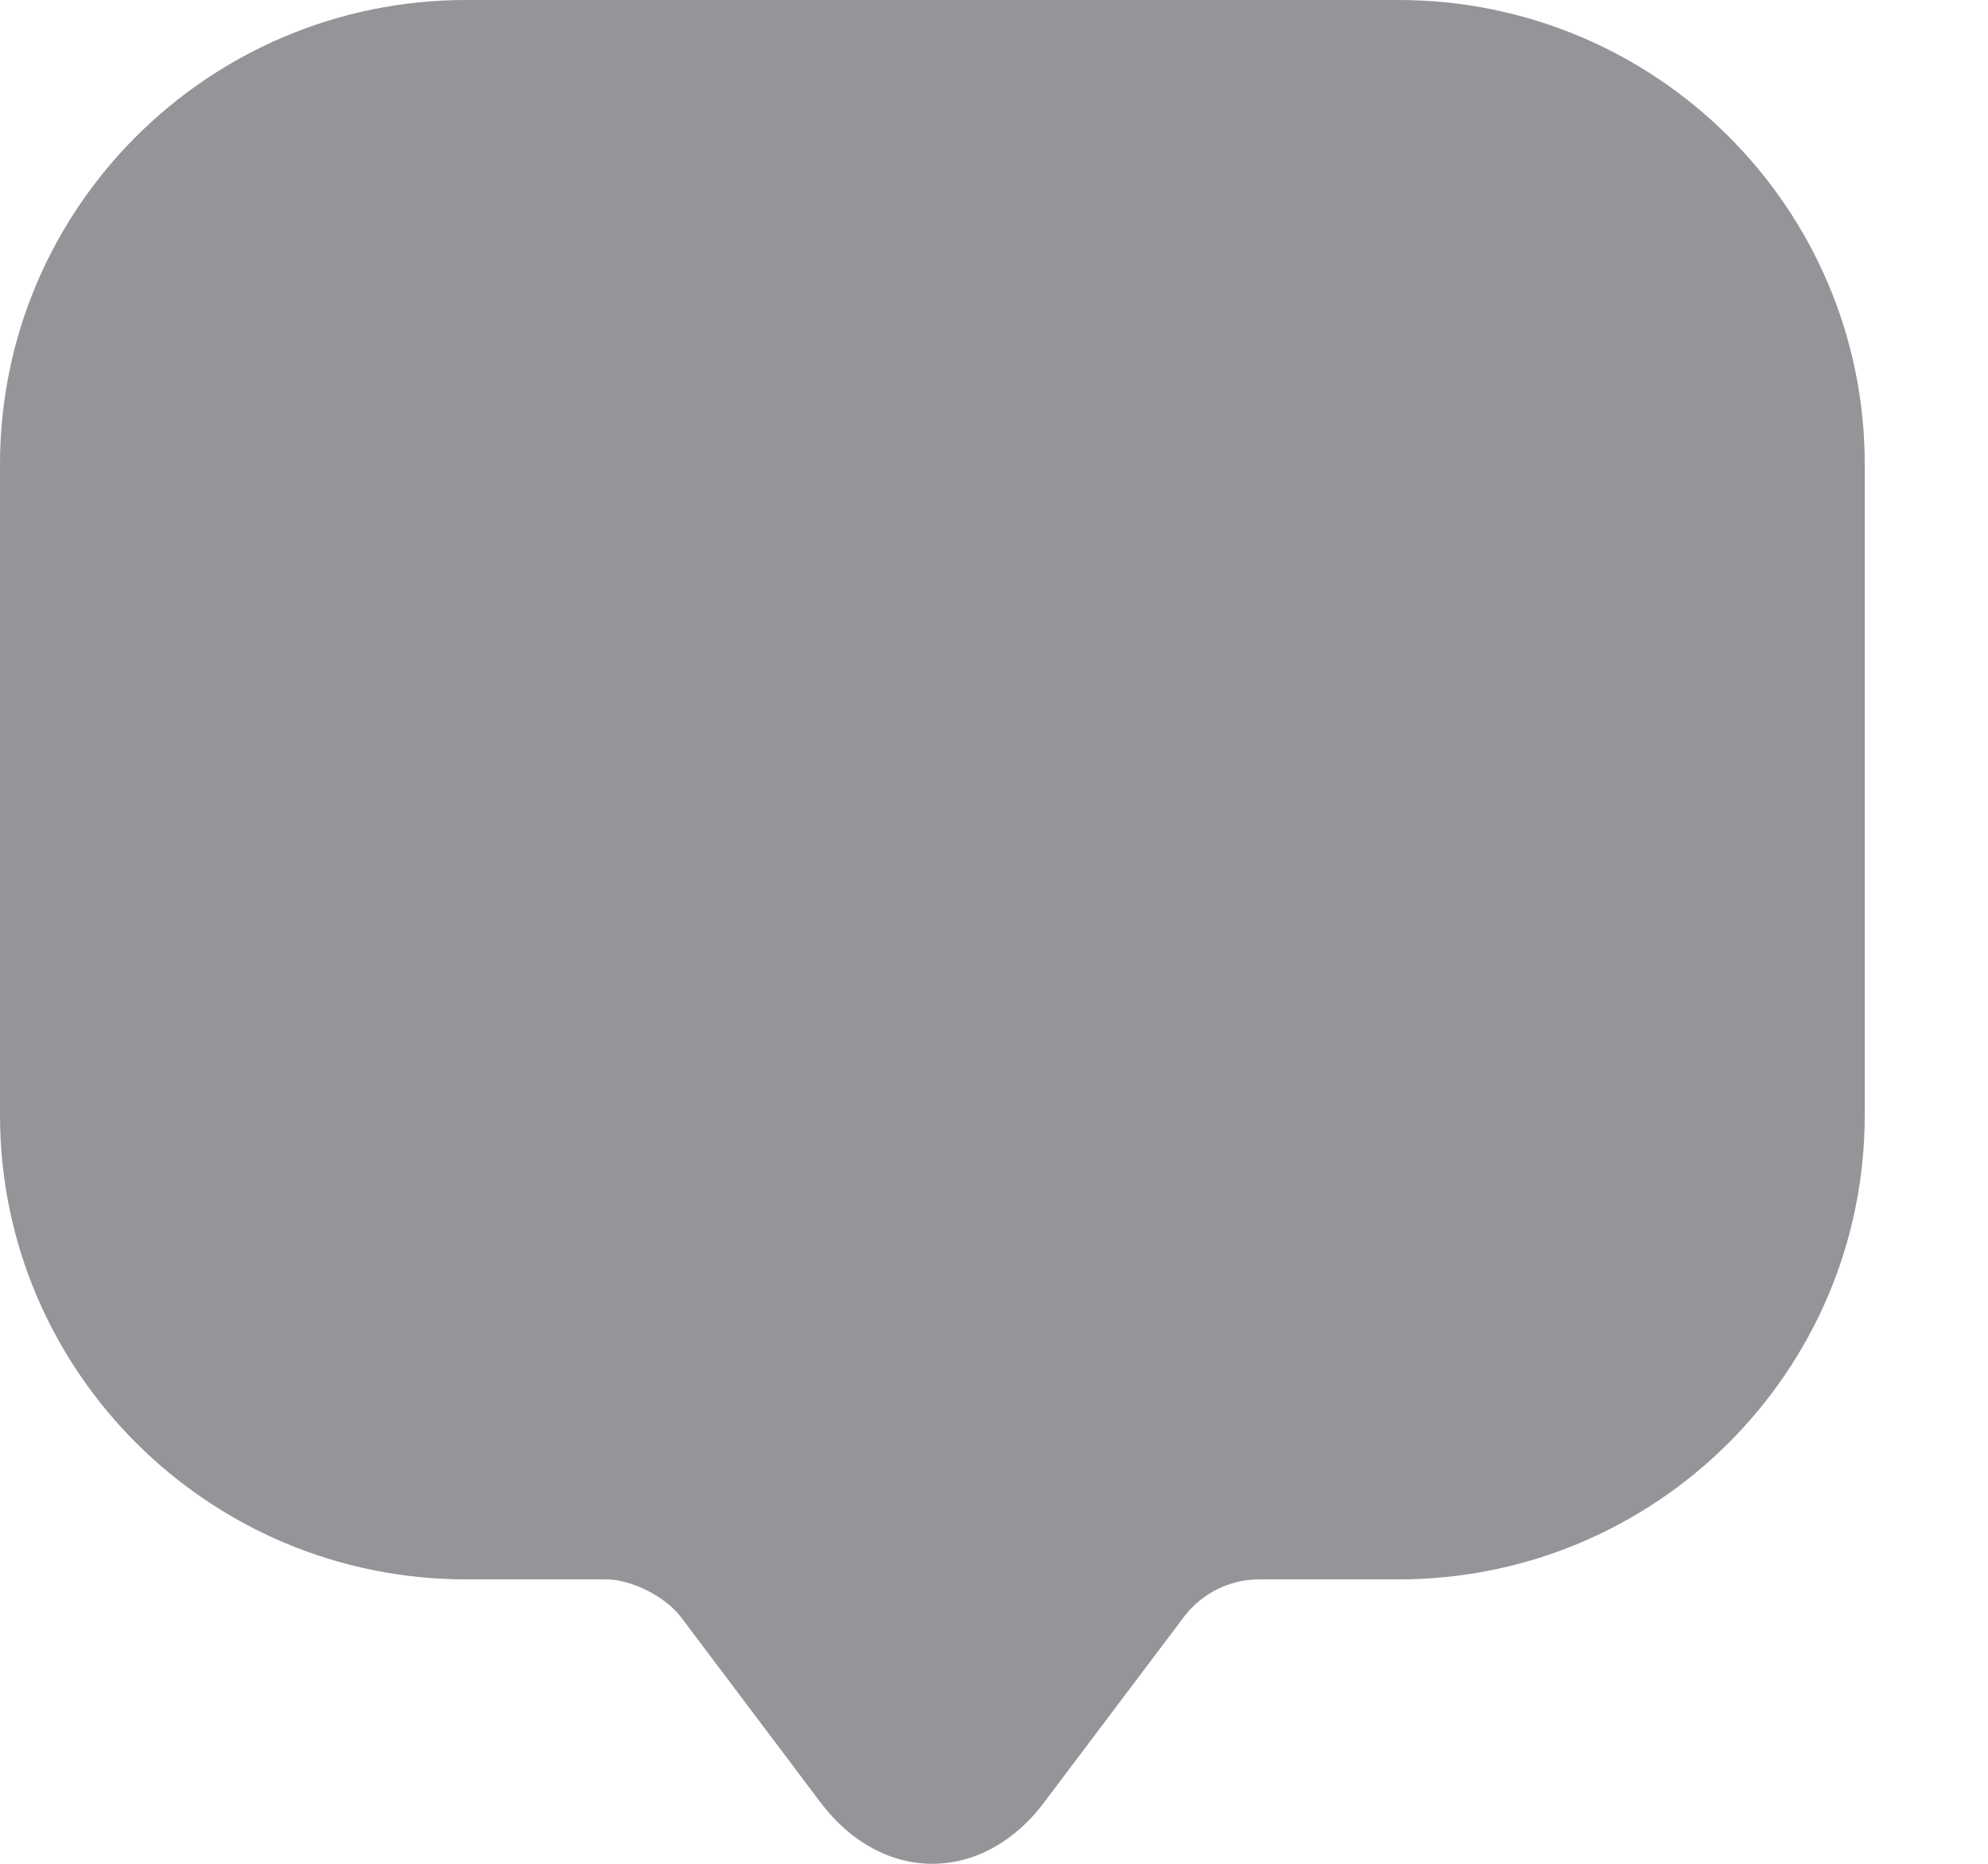 <svg width="16" height="15" viewBox="0 0 16 15" fill="none" xmlns="http://www.w3.org/2000/svg">
<path d="M11.256 0H3.752C1.681 0 0 1.673 0 3.737V8.224V8.974C0 11.038 1.681 12.711 3.752 12.711H4.877C5.08 12.711 5.35 12.846 5.478 13.011L6.603 14.505C7.099 15.165 7.909 15.165 8.404 14.505L9.53 13.011C9.672 12.824 9.897 12.711 10.13 12.711H11.256C13.327 12.711 15.008 11.038 15.008 8.974V3.737C15.008 1.673 13.327 0 11.256 0Z" fill="#292D32" fill-opacity="0.5"/>
</svg>
